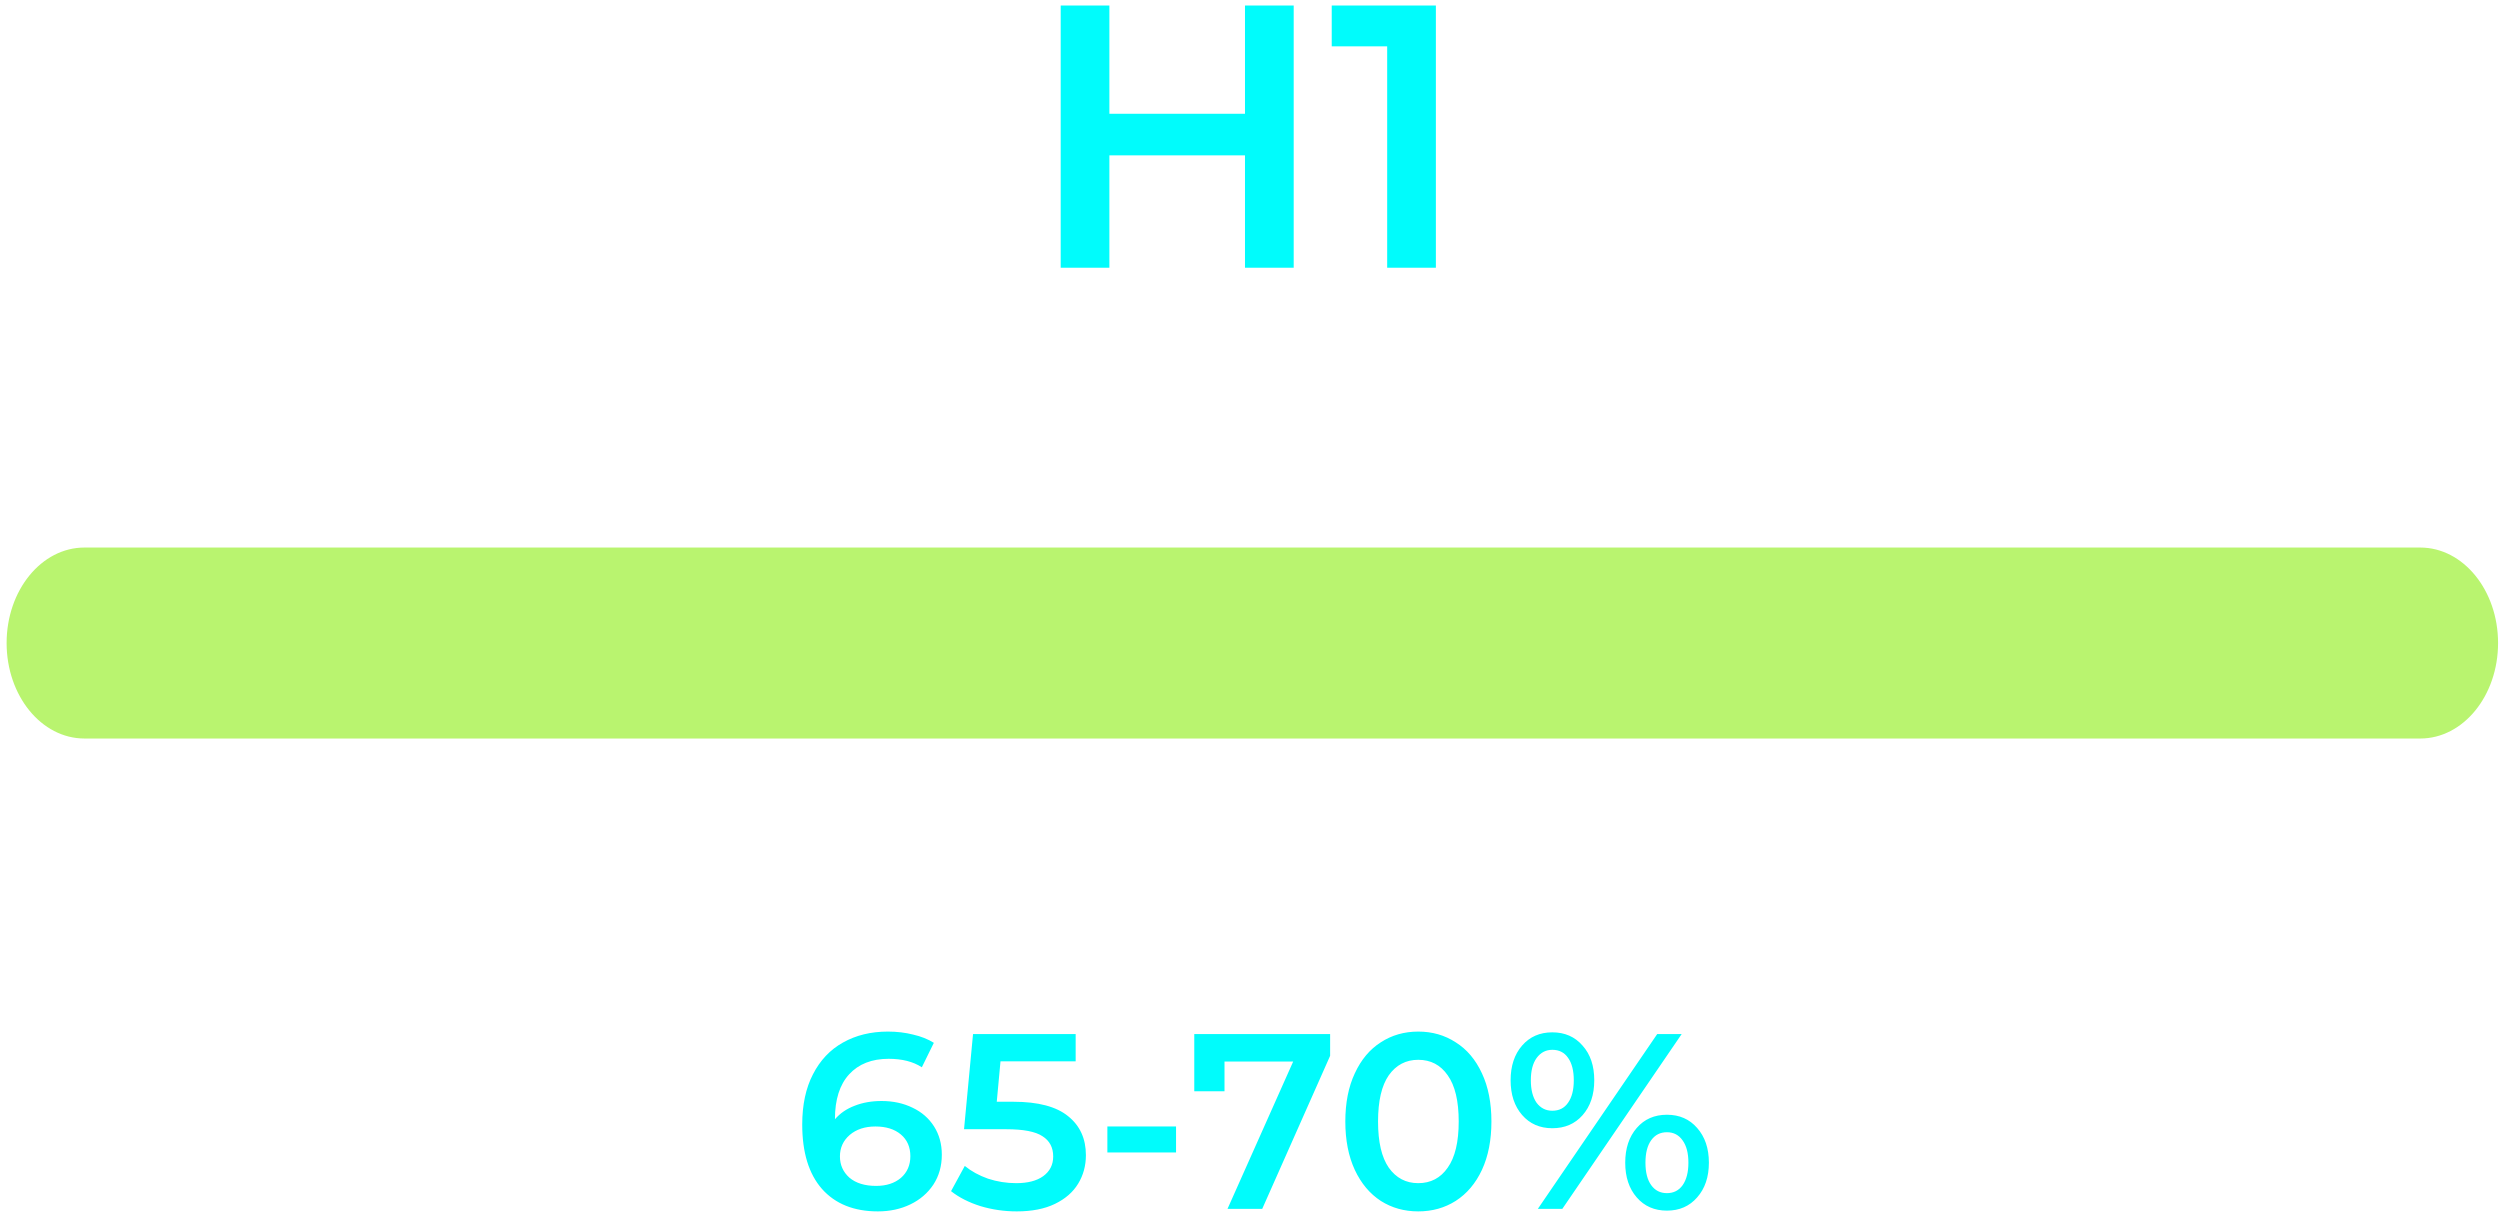 <svg width="155" height="76" viewBox="0 0 155 76" fill="none" xmlns="http://www.w3.org/2000/svg">
    <path d="M80.209 0.342V16.599H77.189V9.632H68.782V16.599H65.763V0.342H68.782V7.054H77.189V0.342H80.209Z" fill="#00FCFC"/>
    <path d="M89.024 0.342V16.599H86.005V2.873H82.567V0.342H89.024Z" fill="#00FCFC"/>
    <path d="M154.88 39.868C154.88 43.138 152.72 45.788 150.056 45.788L5.234 45.788C2.57 45.788 0.41 43.138 0.41 39.868C0.41 36.599 2.57 33.948 5.234 33.948L150.056 33.948C152.72 33.948 154.88 36.599 154.88 39.868Z" fill="#B9F46F"/>
    <path d="M54.662 68.262C55.374 68.262 56.014 68.402 56.582 68.68C57.149 68.949 57.593 69.336 57.913 69.842C58.233 70.347 58.393 70.931 58.393 71.591C58.393 72.293 58.218 72.912 57.867 73.449C57.516 73.975 57.041 74.383 56.442 74.672C55.844 74.961 55.173 75.106 54.43 75.106C52.943 75.106 51.787 74.641 50.961 73.712C50.146 72.783 49.738 71.452 49.738 69.718C49.738 68.5 49.96 67.462 50.404 66.606C50.848 65.739 51.467 65.083 52.262 64.639C53.067 64.185 53.996 63.958 55.049 63.958C55.606 63.958 56.127 64.02 56.613 64.144C57.108 64.257 57.536 64.428 57.898 64.655L57.154 66.172C56.618 65.821 55.931 65.646 55.095 65.646C54.053 65.646 53.237 65.966 52.649 66.606C52.061 67.246 51.767 68.169 51.767 69.377V69.393C52.087 69.021 52.494 68.742 52.99 68.556C53.485 68.36 54.042 68.262 54.662 68.262ZM54.321 73.526C54.951 73.526 55.462 73.361 55.854 73.031C56.246 72.69 56.442 72.241 56.442 71.684C56.442 71.116 56.246 70.667 55.854 70.337C55.462 70.007 54.935 69.842 54.275 69.842C53.624 69.842 53.093 70.017 52.68 70.368C52.277 70.719 52.076 71.163 52.076 71.7C52.076 72.226 52.272 72.665 52.664 73.016C53.067 73.356 53.619 73.526 54.321 73.526ZM62.836 68.309C64.364 68.309 65.494 68.608 66.227 69.207C66.96 69.795 67.326 70.6 67.326 71.622C67.326 72.272 67.166 72.861 66.846 73.387C66.526 73.914 66.046 74.332 65.406 74.641C64.766 74.951 63.977 75.106 63.037 75.106C62.263 75.106 61.515 74.997 60.792 74.781C60.07 74.553 59.461 74.244 58.965 73.852L59.817 72.288C60.219 72.618 60.699 72.881 61.257 73.078C61.824 73.263 62.408 73.356 63.006 73.356C63.718 73.356 64.276 73.212 64.678 72.923C65.091 72.623 65.298 72.216 65.298 71.7C65.298 71.142 65.076 70.724 64.632 70.445C64.198 70.156 63.45 70.012 62.387 70.012H59.77L60.328 64.113H66.691V65.801H62.031L61.799 68.309H62.836ZM68.657 69.842H72.915V71.452H68.657V69.842ZM82.468 64.113V65.46L78.257 74.951H76.105L80.177 65.816H75.919V67.659H74.045V64.113H82.468ZM87.931 75.106C87.064 75.106 86.29 74.889 85.609 74.456C84.928 74.012 84.391 73.372 83.999 72.536C83.606 71.689 83.41 70.688 83.41 69.532C83.41 68.376 83.606 67.38 83.999 66.544C84.391 65.697 84.928 65.057 85.609 64.624C86.29 64.18 87.064 63.958 87.931 63.958C88.798 63.958 89.573 64.18 90.254 64.624C90.945 65.057 91.487 65.697 91.879 66.544C92.272 67.38 92.468 68.376 92.468 69.532C92.468 70.688 92.272 71.689 91.879 72.536C91.487 73.372 90.945 74.012 90.254 74.456C89.573 74.889 88.798 75.106 87.931 75.106ZM87.931 73.356C88.706 73.356 89.314 73.036 89.758 72.396C90.213 71.756 90.44 70.802 90.44 69.532C90.44 68.262 90.213 67.308 89.758 66.668C89.314 66.028 88.706 65.708 87.931 65.708C87.168 65.708 86.558 66.028 86.104 66.668C85.66 67.308 85.439 68.262 85.439 69.532C85.439 70.802 85.66 71.756 86.104 72.396C86.558 73.036 87.168 73.356 87.931 73.356ZM96.243 69.95C95.469 69.95 94.845 69.676 94.37 69.129C93.895 68.582 93.658 67.865 93.658 66.977C93.658 66.09 93.895 65.372 94.37 64.825C94.845 64.278 95.469 64.005 96.243 64.005C97.017 64.005 97.642 64.278 98.117 64.825C98.602 65.362 98.844 66.079 98.844 66.977C98.844 67.875 98.602 68.598 98.117 69.145C97.642 69.682 97.017 69.95 96.243 69.95ZM102.746 64.113H104.263L96.863 74.951H95.345L102.746 64.113ZM96.243 68.866C96.666 68.866 96.992 68.701 97.219 68.371C97.456 68.04 97.575 67.576 97.575 66.977C97.575 66.379 97.456 65.914 97.219 65.584C96.992 65.254 96.666 65.088 96.243 65.088C95.841 65.088 95.516 65.259 95.268 65.599C95.031 65.93 94.912 66.389 94.912 66.977C94.912 67.566 95.031 68.03 95.268 68.371C95.516 68.701 95.841 68.866 96.243 68.866ZM103.35 75.059C102.576 75.059 101.951 74.786 101.477 74.239C101.002 73.692 100.764 72.974 100.764 72.087C100.764 71.199 101.002 70.482 101.477 69.934C101.951 69.387 102.576 69.114 103.35 69.114C104.124 69.114 104.749 69.387 105.223 69.934C105.708 70.482 105.951 71.199 105.951 72.087C105.951 72.974 105.708 73.692 105.223 74.239C104.749 74.786 104.124 75.059 103.35 75.059ZM103.35 73.975C103.763 73.975 104.088 73.81 104.325 73.48C104.563 73.139 104.681 72.675 104.681 72.087C104.681 71.498 104.563 71.039 104.325 70.709C104.088 70.368 103.763 70.198 103.35 70.198C102.937 70.198 102.612 70.363 102.375 70.693C102.137 71.023 102.018 71.488 102.018 72.087C102.018 72.685 102.137 73.15 102.375 73.48C102.612 73.81 102.937 73.975 103.35 73.975Z" fill="#00FCFC"/>
</svg>
